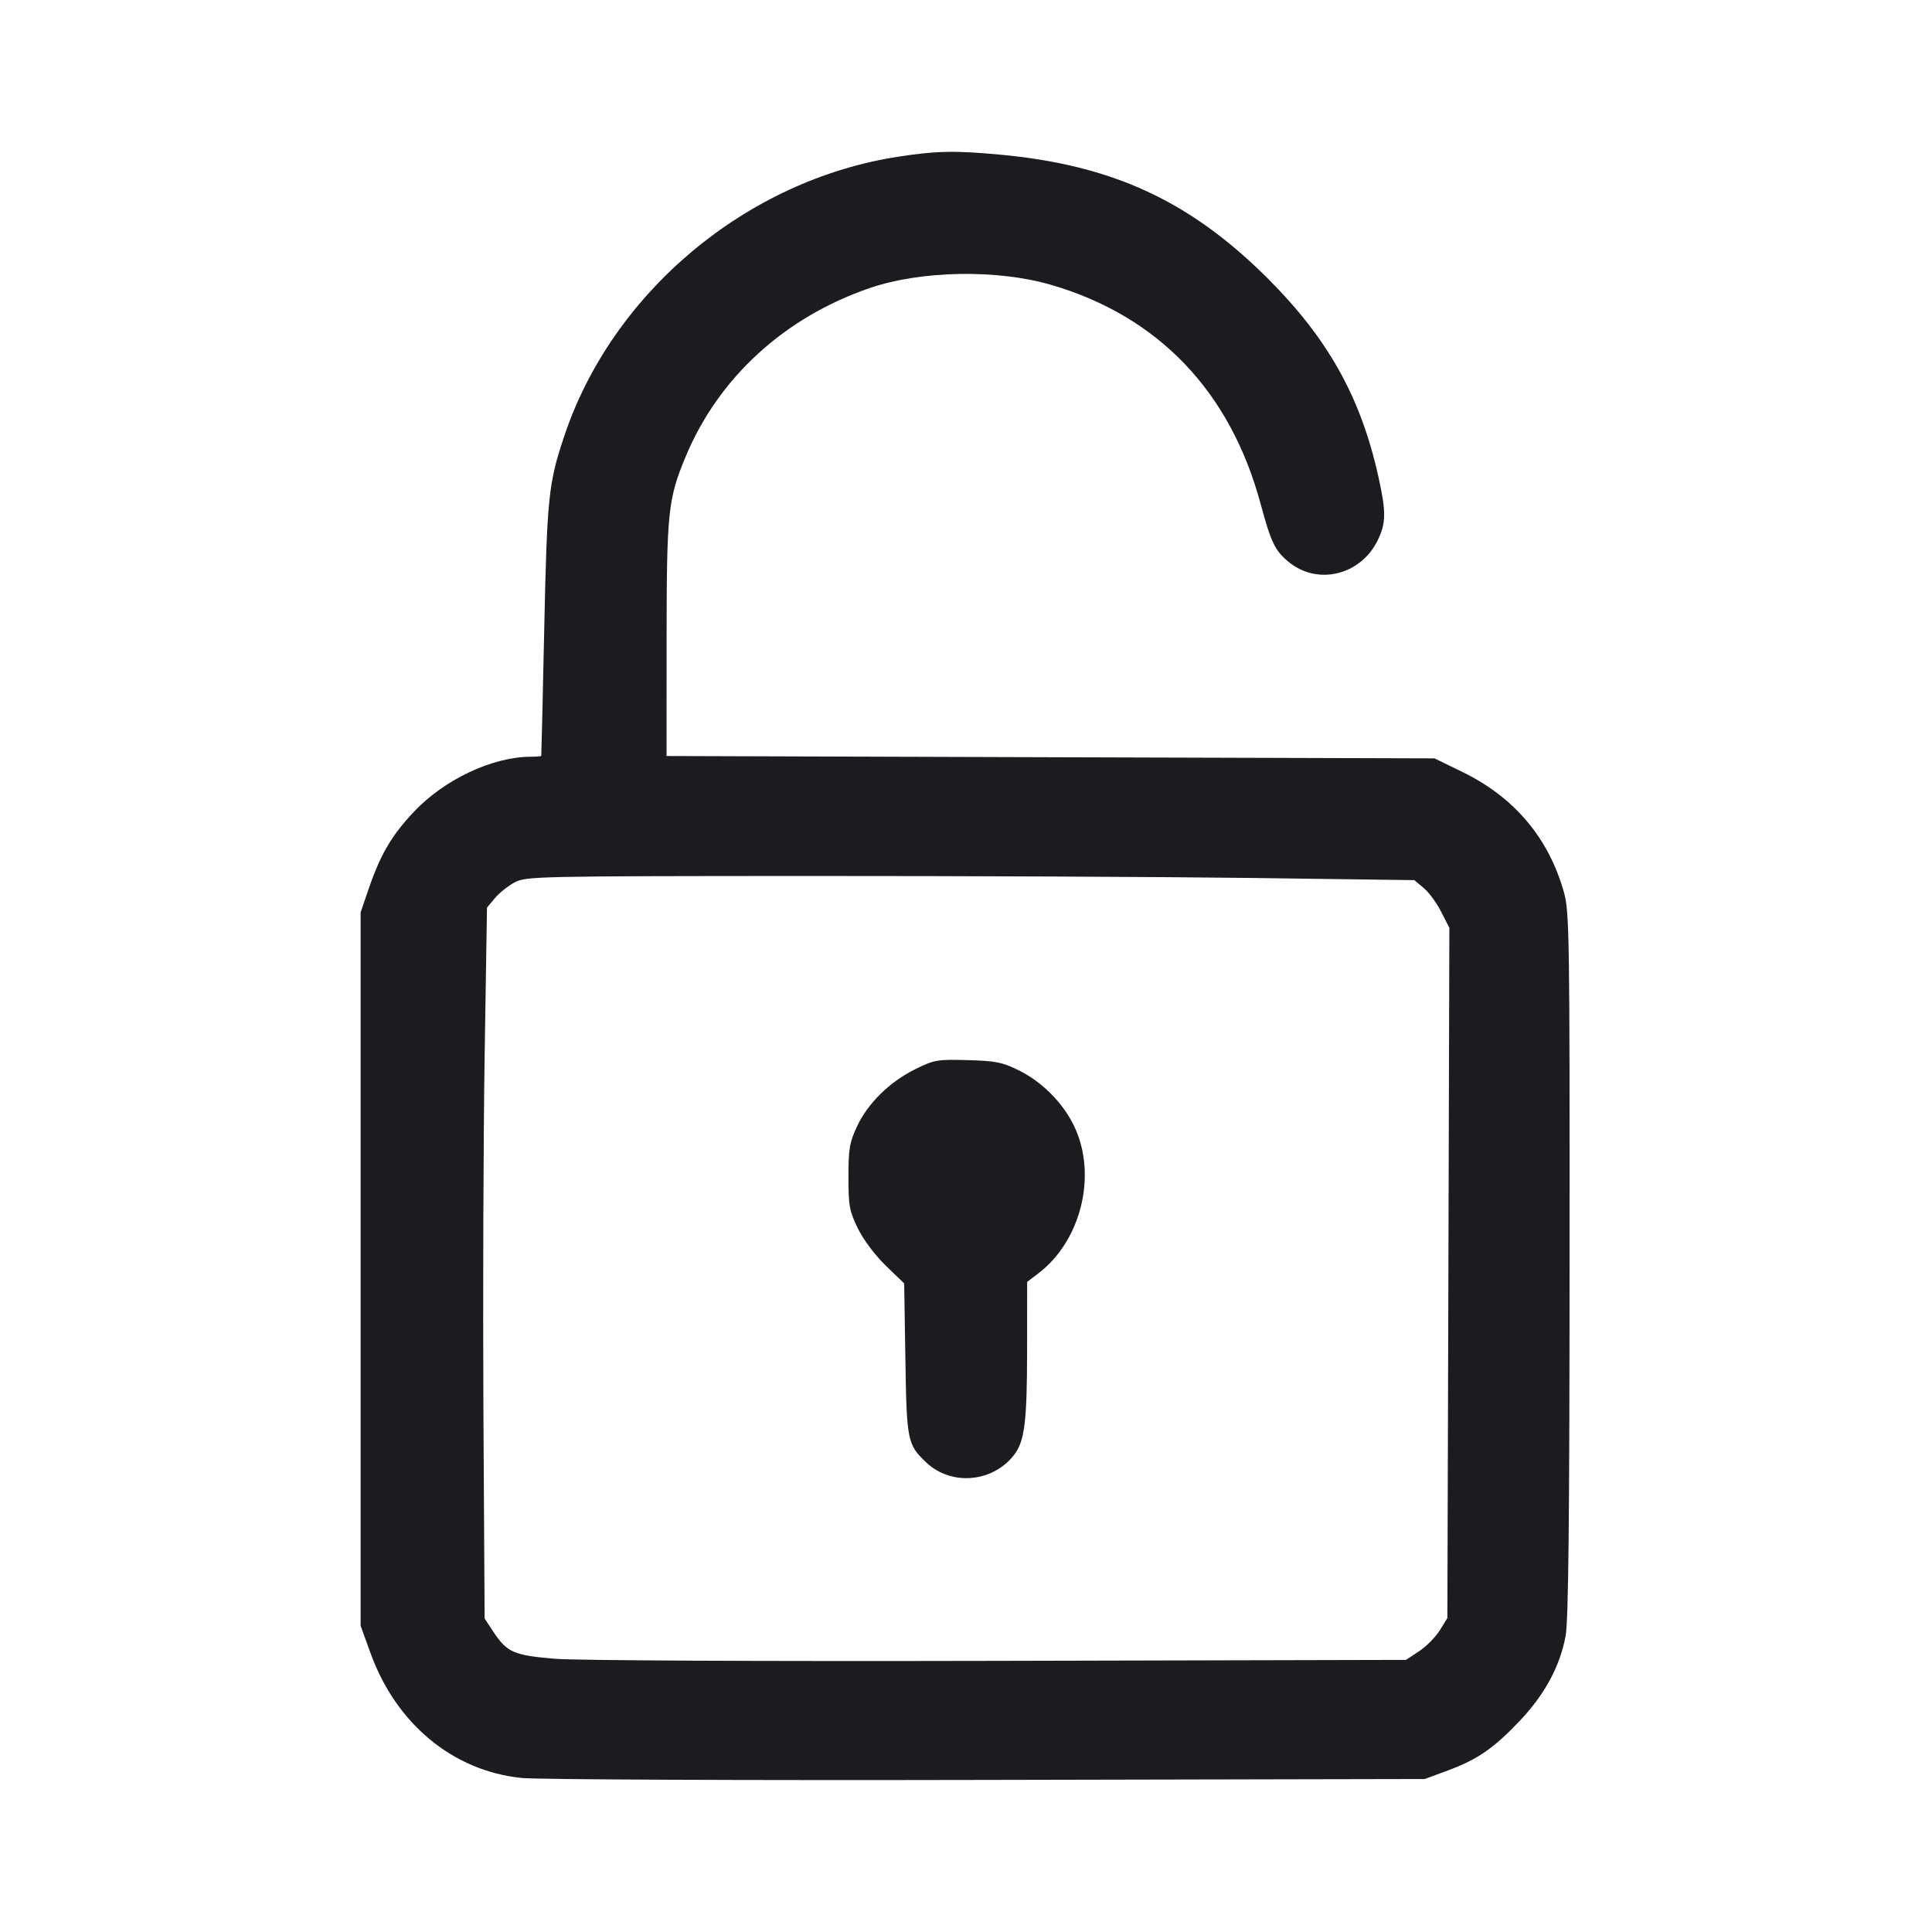 <svg width="32" height="32" viewBox="0 0 32 32" fill="none" xmlns="http://www.w3.org/2000/svg"><path d="M14.880 2.595 C 12.364 2.980,10.139 4.843,9.344 7.229 C 9.084 8.007,9.061 8.233,9.014 10.427 C 8.990 11.571,8.967 12.513,8.965 12.520 C 8.962 12.527,8.882 12.534,8.787 12.534 C 8.152 12.537,7.360 12.911,6.855 13.446 C 6.483 13.841,6.298 14.158,6.099 14.743 L 5.973 15.112 5.973 21.020 L 5.973 26.928 6.137 27.381 C 6.563 28.556,7.506 29.335,8.643 29.449 C 8.909 29.475,12.335 29.490,16.360 29.481 L 23.600 29.466 23.985 29.323 C 24.476 29.141,24.744 28.955,25.183 28.491 C 25.590 28.059,25.841 27.591,25.932 27.093 C 25.978 26.840,25.996 25.175,25.997 20.933 C 26.000 15.451,25.994 15.100,25.902 14.773 C 25.650 13.879,25.082 13.206,24.228 12.789 L 23.760 12.561 17.400 12.542 L 11.040 12.522 11.041 10.595 C 11.042 8.479,11.064 8.265,11.357 7.562 C 11.903 6.252,12.998 5.251,14.415 4.768 C 15.264 4.479,16.524 4.459,17.413 4.719 C 19.187 5.238,20.377 6.483,20.880 8.346 C 21.050 8.978,21.116 9.116,21.334 9.299 C 21.815 9.704,22.537 9.532,22.821 8.945 C 22.958 8.661,22.960 8.477,22.830 7.893 C 22.538 6.578,21.996 5.608,20.994 4.608 C 19.707 3.325,18.424 2.733,16.560 2.561 C 15.815 2.492,15.509 2.498,14.880 2.595 M20.740 14.542 L 23.426 14.578 23.582 14.709 C 23.668 14.781,23.799 14.959,23.872 15.105 L 24.006 15.368 23.990 21.084 L 23.973 26.800 23.847 27.004 C 23.777 27.116,23.623 27.272,23.504 27.350 L 23.288 27.493 16.537 27.509 C 12.590 27.518,9.537 27.504,9.185 27.474 C 8.510 27.417,8.397 27.368,8.173 27.029 L 8.027 26.808 8.007 23.391 C 7.997 21.511,8.006 18.862,8.027 17.503 L 8.066 15.033 8.199 14.874 C 8.273 14.787,8.420 14.670,8.526 14.614 C 8.713 14.515,8.892 14.511,13.387 14.509 C 15.953 14.508,19.262 14.523,20.740 14.542 M15.164 17.707 C 14.738 17.916,14.376 18.271,14.196 18.655 C 14.071 18.922,14.053 19.026,14.053 19.493 C 14.053 19.975,14.069 20.058,14.209 20.347 C 14.302 20.536,14.491 20.788,14.671 20.963 L 14.976 21.258 14.996 22.509 C 15.017 23.868,15.029 23.927,15.342 24.223 C 15.755 24.614,16.438 24.556,16.794 24.101 C 16.971 23.874,17.011 23.557,17.012 22.363 L 17.013 21.232 17.200 21.090 C 17.910 20.548,18.176 19.457,17.792 18.654 C 17.607 18.267,17.259 17.916,16.866 17.724 C 16.602 17.594,16.486 17.571,16.027 17.559 C 15.525 17.545,15.474 17.554,15.164 17.707 " fill="#1A1C1F" stroke="none" fill-rule="evenodd"></path></svg>